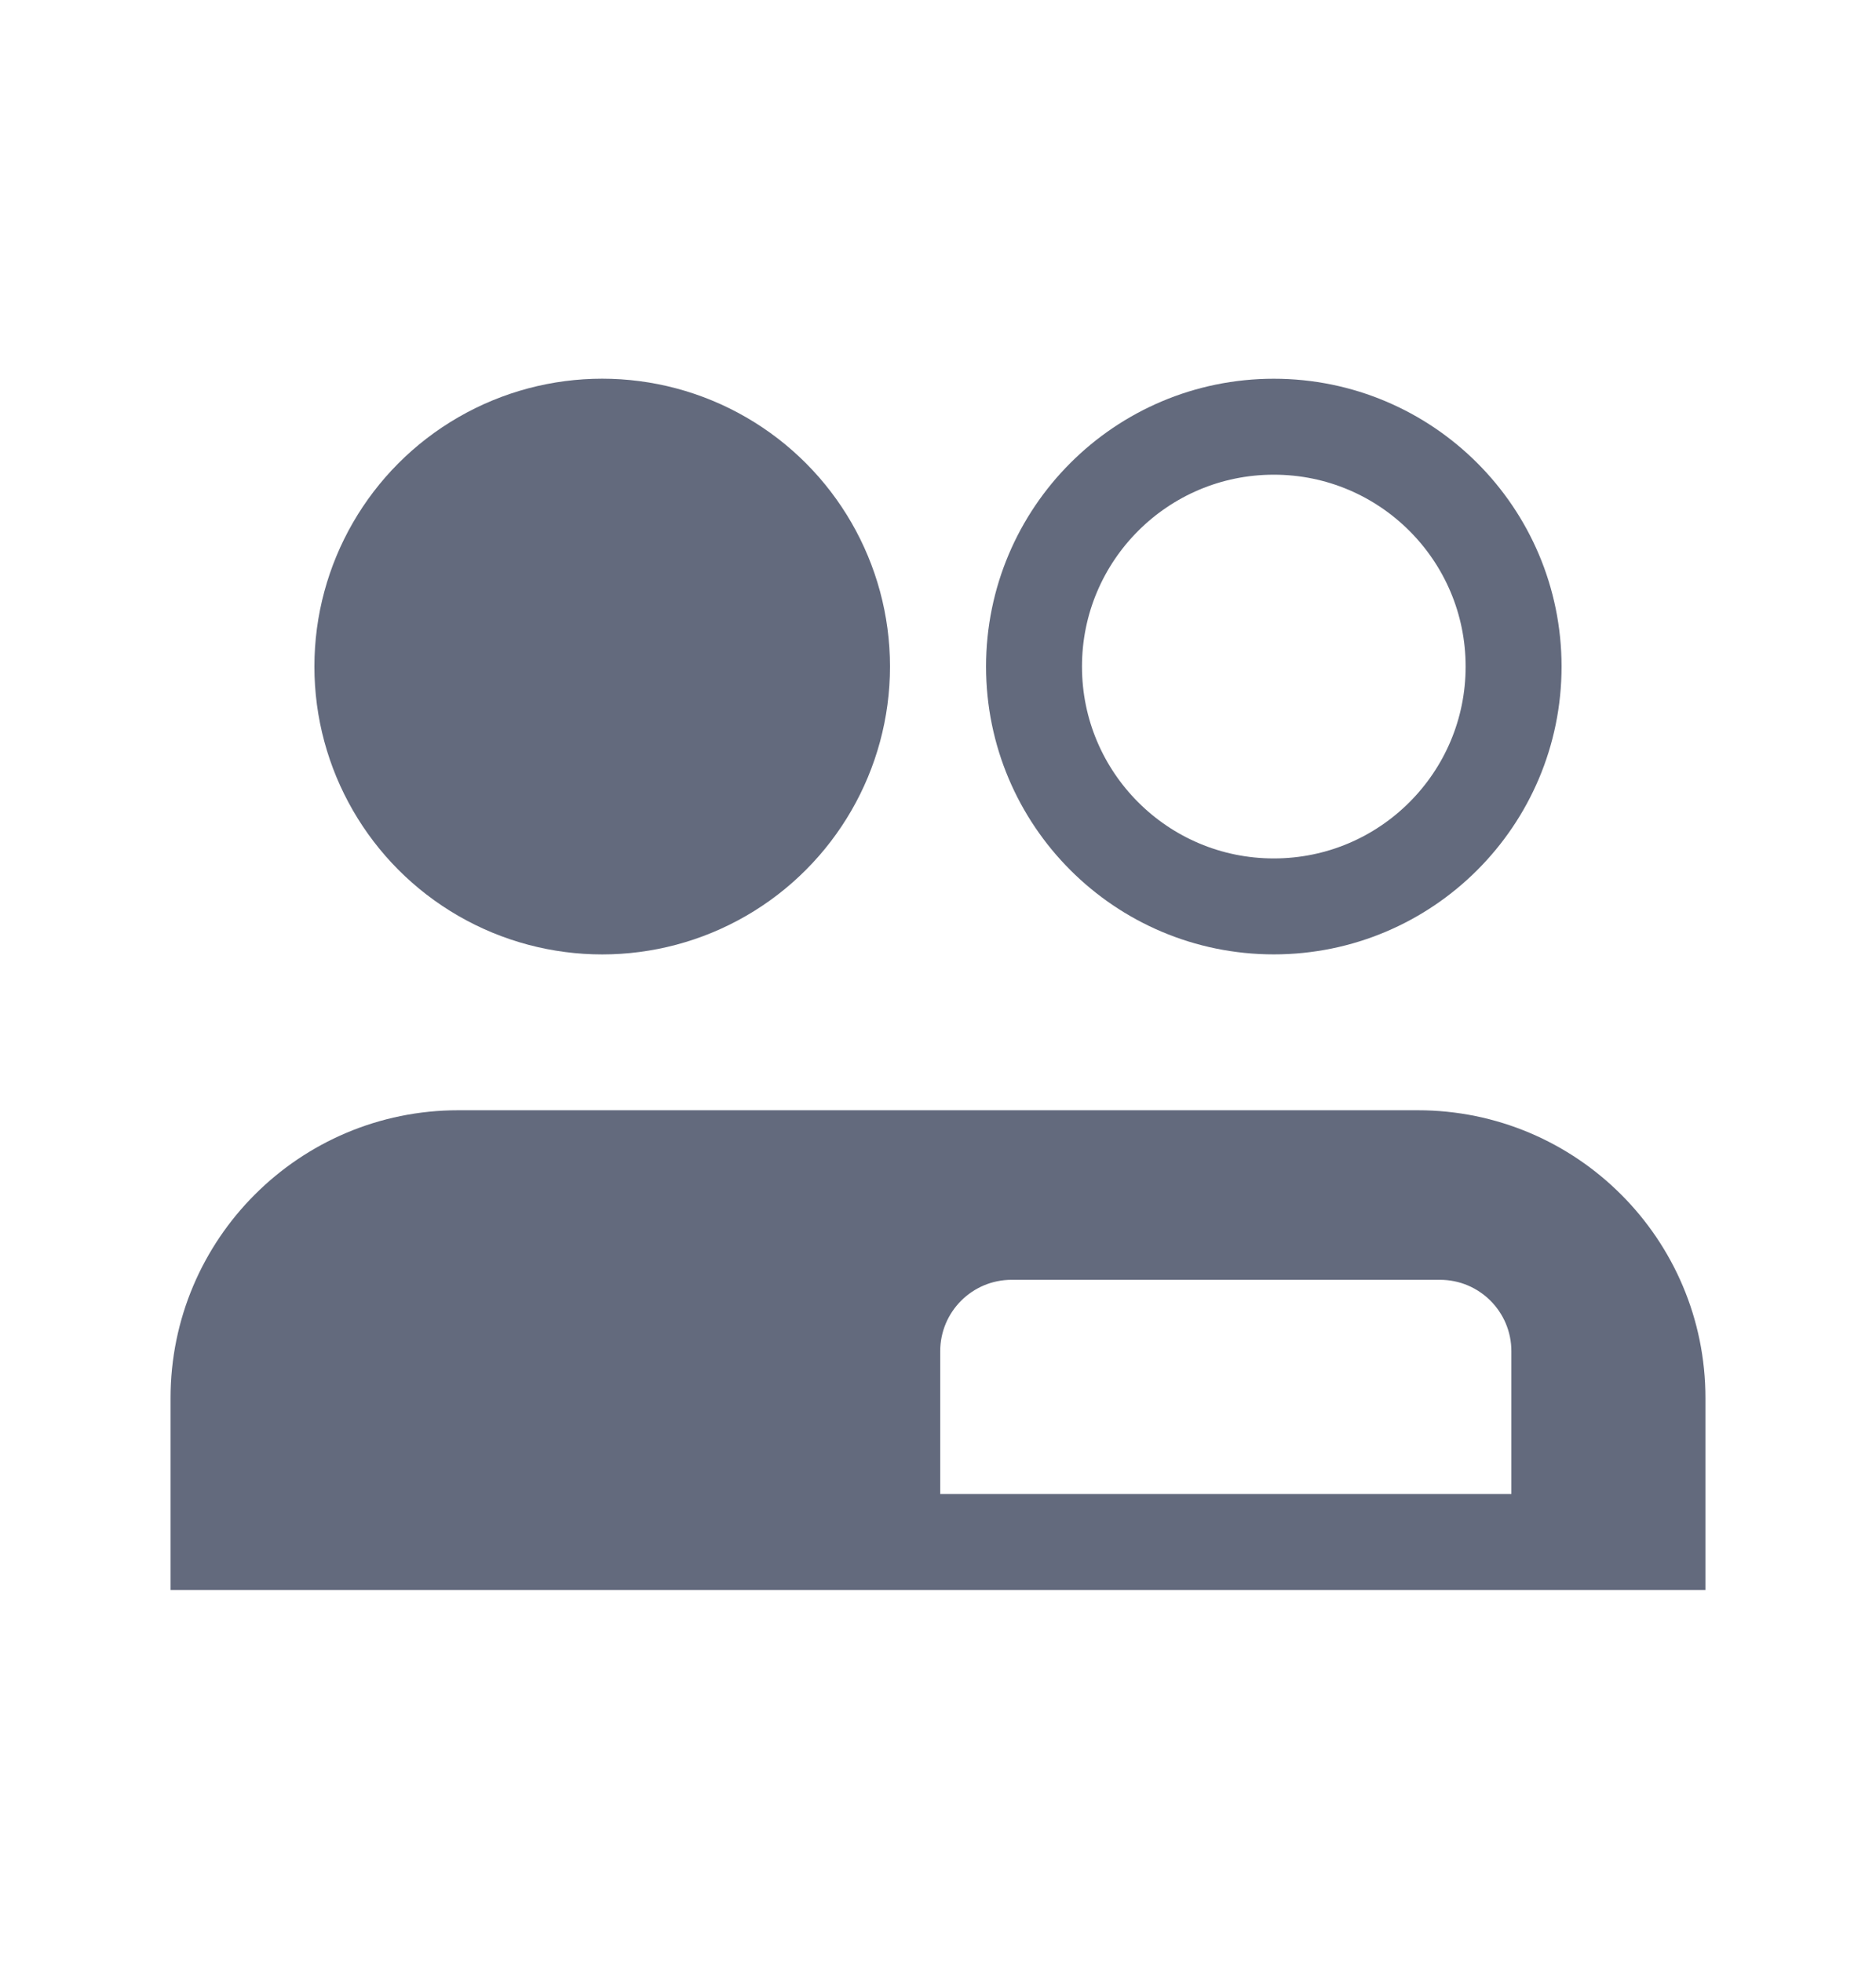 <svg width="22" height="23" viewBox="0 0 22 23" fill="none" xmlns="http://www.w3.org/2000/svg">
<circle cx="14.938" cy="7.815" r="2.812" stroke="#636A7D" stroke-width="1.125"/>
<circle cx="7.062" cy="7.815" r="3.375" fill="#636A7D"/>
<path fill-rule="evenodd" clip-rule="evenodd" d="M5.375 13.017C3.511 13.017 2 14.528 2 16.392V18.642H20V16.392C20 14.528 18.489 13.017 16.625 13.017H5.375ZM11.863 15.005C11.401 15.005 11.026 15.38 11.026 15.842V17.517H17.724V15.842C17.724 15.38 17.35 15.005 16.887 15.005H11.863Z" fill="#636A7D"/>
</svg>
